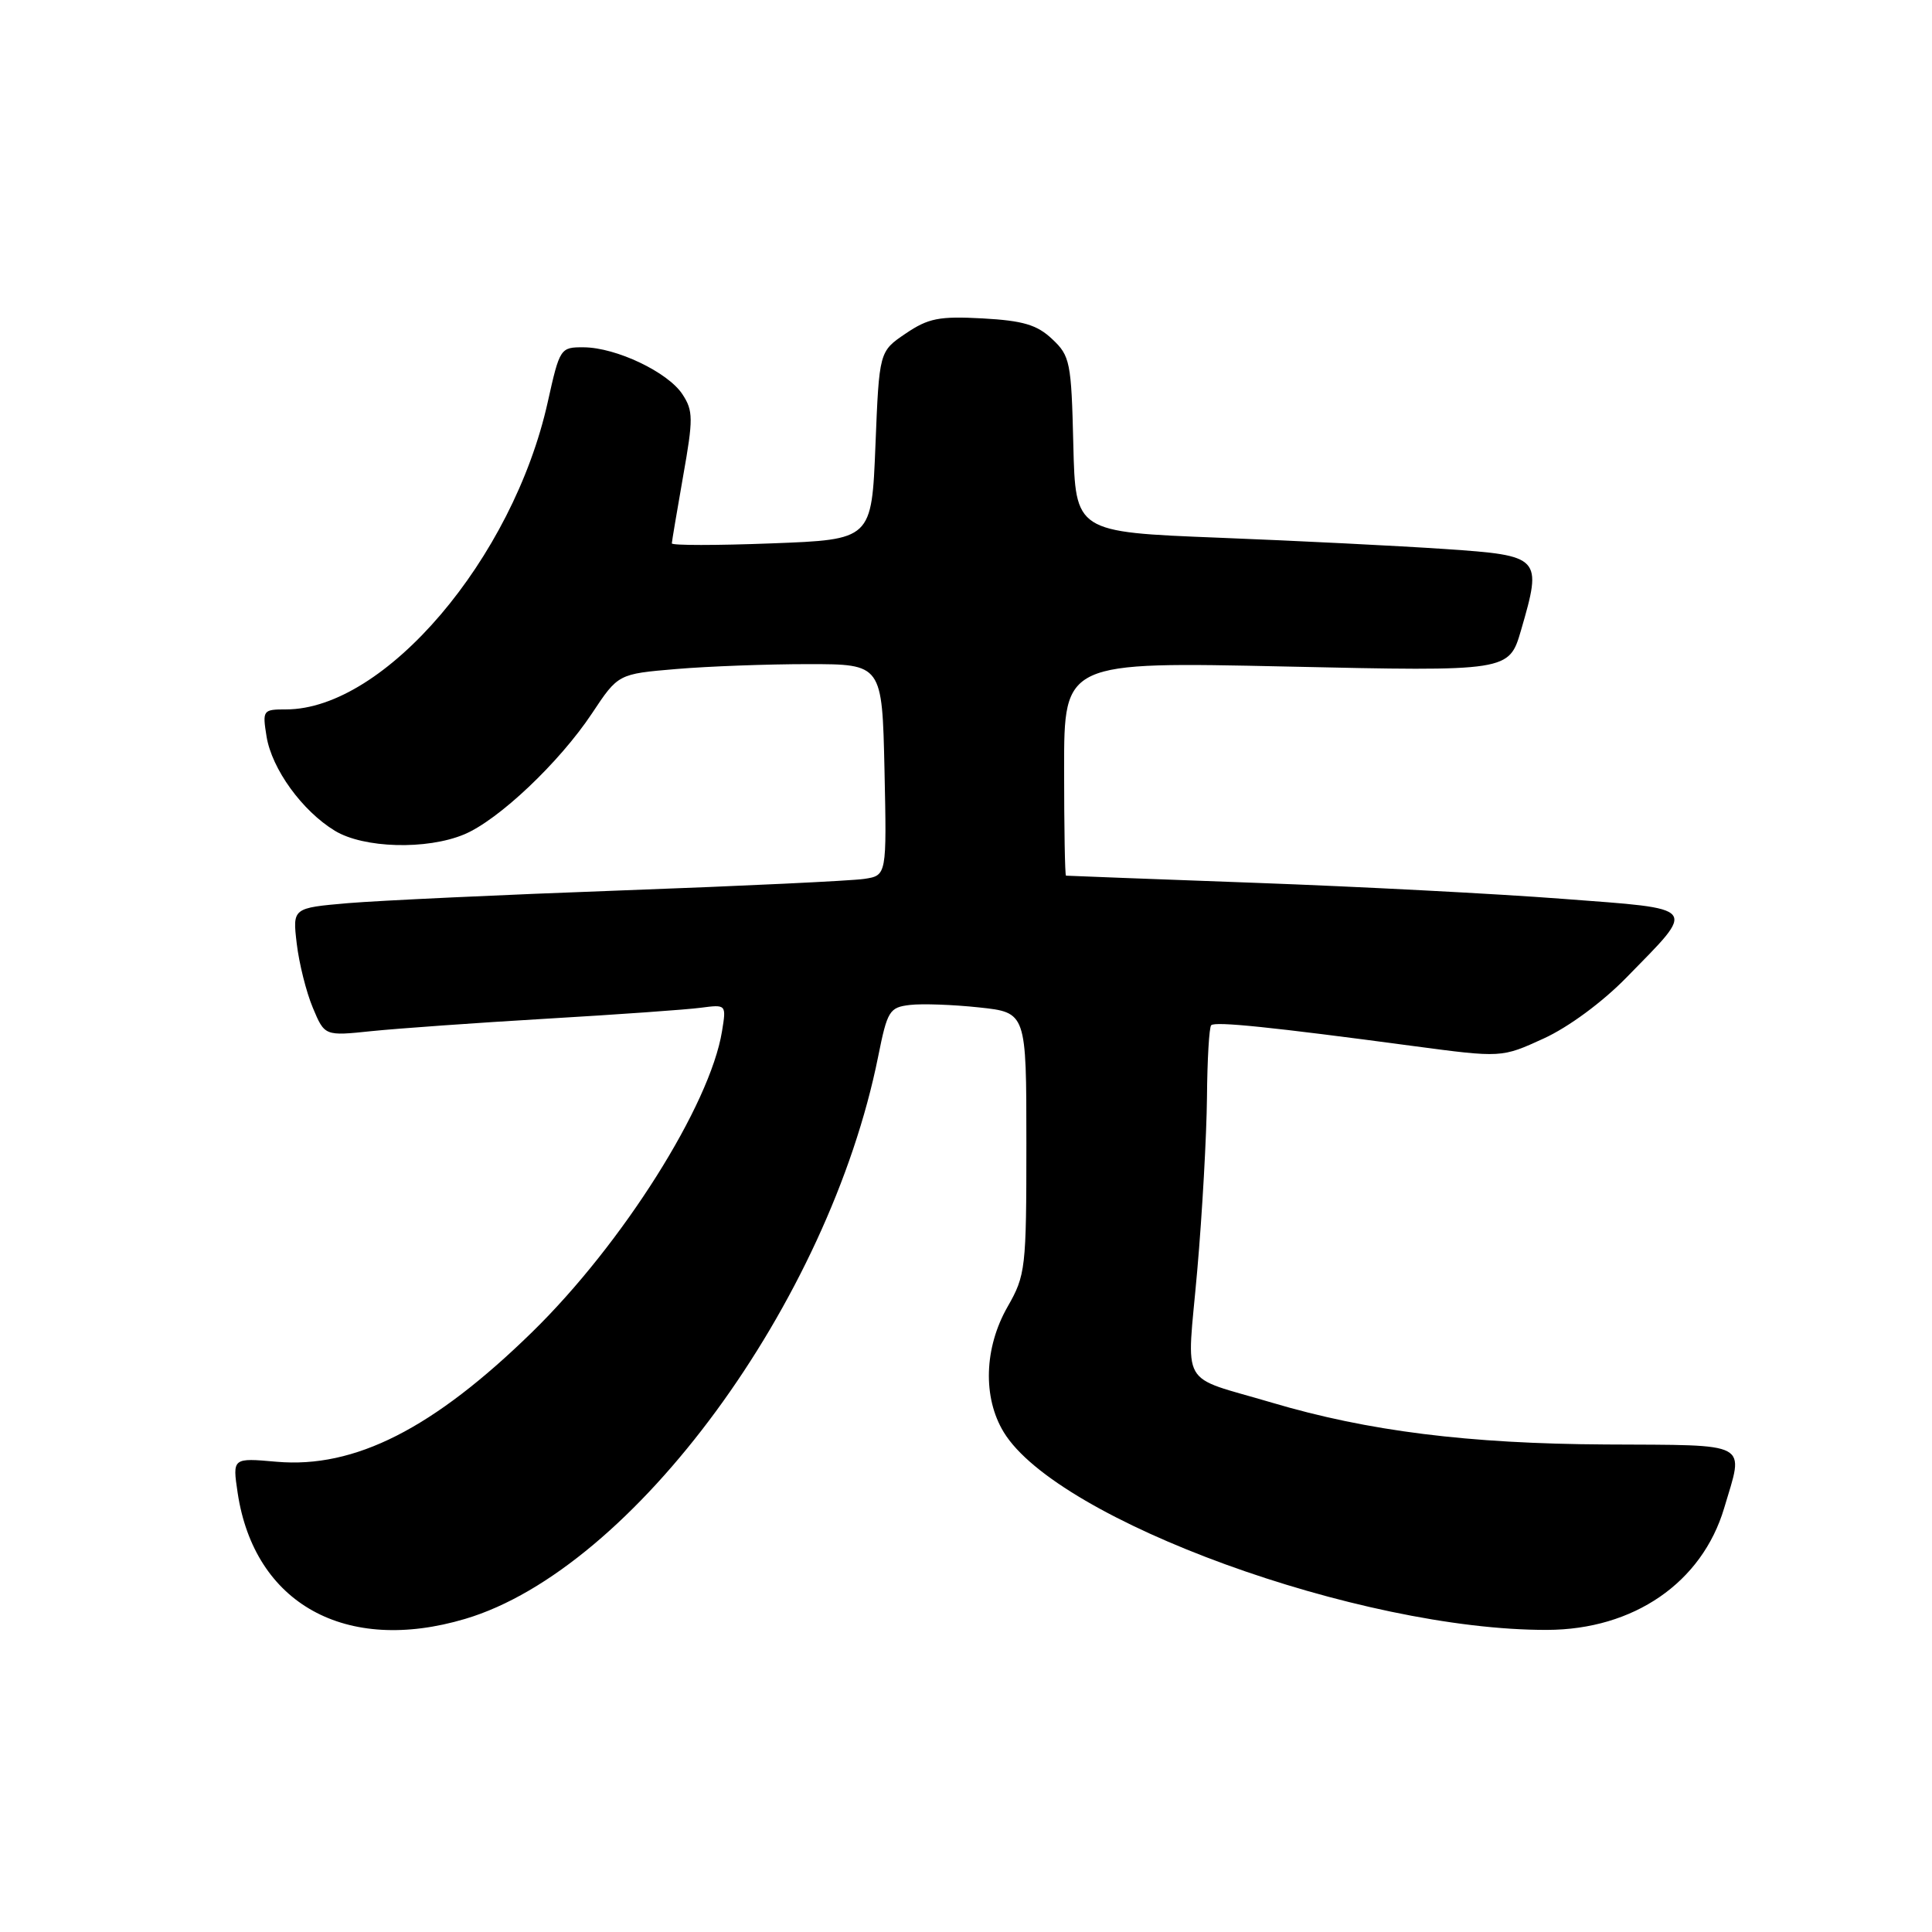 <?xml version="1.0" encoding="UTF-8" standalone="no"?>
<!DOCTYPE svg PUBLIC "-//W3C//DTD SVG 1.1//EN" "http://www.w3.org/Graphics/SVG/1.1/DTD/svg11.dtd" >
<svg xmlns="http://www.w3.org/2000/svg" xmlns:xlink="http://www.w3.org/1999/xlink" version="1.1" viewBox="0 0 256 256">
 <g >
 <path fill="currentColor"
d=" M 61.64 214.51 C 83.85 207.92 109.82 172.55 116.36 140.00 C 117.58 133.92 117.85 133.48 120.58 133.16 C 122.18 132.97 126.31 133.12 129.75 133.49 C 136.00 134.16 136.00 134.16 136.00 151.48 C 136.00 168.10 135.90 168.97 133.51 173.15 C 130.40 178.59 130.20 185.17 133.00 189.77 C 140.13 201.47 180.18 216.04 205.00 215.97 C 216.47 215.94 225.52 209.71 228.46 199.83 C 231.10 190.92 232.21 191.51 212.75 191.40 C 194.54 191.30 181.24 189.63 168.54 185.86 C 156.05 182.15 157.25 184.26 158.64 168.36 C 159.31 160.74 159.88 150.41 159.93 145.42 C 159.97 140.42 160.22 136.11 160.49 135.85 C 161.01 135.32 168.48 136.09 187.23 138.60 C 198.97 140.16 198.97 140.16 204.54 137.61 C 207.83 136.11 212.34 132.78 215.53 129.51 C 224.87 119.95 225.31 120.49 207.05 119.10 C 198.33 118.43 180.02 117.48 166.35 116.98 C 152.68 116.48 141.39 116.05 141.25 116.03 C 141.11 116.02 141.00 109.63 141.00 101.84 C 141.00 87.68 141.00 87.68 170.48 88.32 C 199.95 88.97 199.95 88.97 201.55 83.49 C 204.37 73.78 204.22 73.62 191.50 72.75 C 185.45 72.34 171.95 71.66 161.50 71.25 C 142.50 70.50 142.50 70.50 142.22 58.90 C 141.96 47.97 141.79 47.15 139.42 44.93 C 137.41 43.03 135.56 42.49 130.20 42.19 C 124.44 41.88 123.01 42.16 120.00 44.20 C 116.50 46.57 116.50 46.57 116.00 59.04 C 115.50 71.50 115.50 71.50 102.25 72.00 C 94.96 72.28 89.01 72.28 89.02 72.00 C 89.03 71.72 89.71 67.71 90.52 63.08 C 91.87 55.49 91.86 54.43 90.43 52.25 C 88.51 49.31 81.65 46.05 77.35 46.02 C 74.25 46.00 74.17 46.12 72.58 53.27 C 67.97 74.03 50.96 94.00 37.90 94.00 C 34.83 94.00 34.76 94.10 35.32 97.59 C 36.02 101.89 40.04 107.45 44.37 110.08 C 48.17 112.40 56.54 112.64 61.51 110.56 C 66.07 108.65 74.12 101.03 78.44 94.53 C 81.91 89.30 81.91 89.30 89.60 88.65 C 93.84 88.29 101.71 88.00 107.10 88.00 C 116.89 88.00 116.89 88.00 117.20 102.00 C 117.50 116.01 117.50 116.01 114.50 116.46 C 112.85 116.71 98.45 117.40 82.50 117.98 C 66.55 118.56 50.18 119.33 46.13 119.67 C 38.76 120.31 38.76 120.31 39.32 125.04 C 39.63 127.65 40.58 131.46 41.45 133.53 C 43.02 137.28 43.02 137.28 49.23 136.63 C 52.65 136.28 63.11 135.53 72.47 134.98 C 81.84 134.43 91.02 133.78 92.87 133.53 C 96.24 133.09 96.25 133.09 95.67 136.65 C 94.08 146.43 82.49 164.80 70.52 176.50 C 57.40 189.32 47.00 194.59 36.65 193.69 C 30.80 193.17 30.80 193.17 31.49 197.81 C 33.70 212.51 45.81 219.22 61.64 214.51 Z "/>
</g>
</svg>